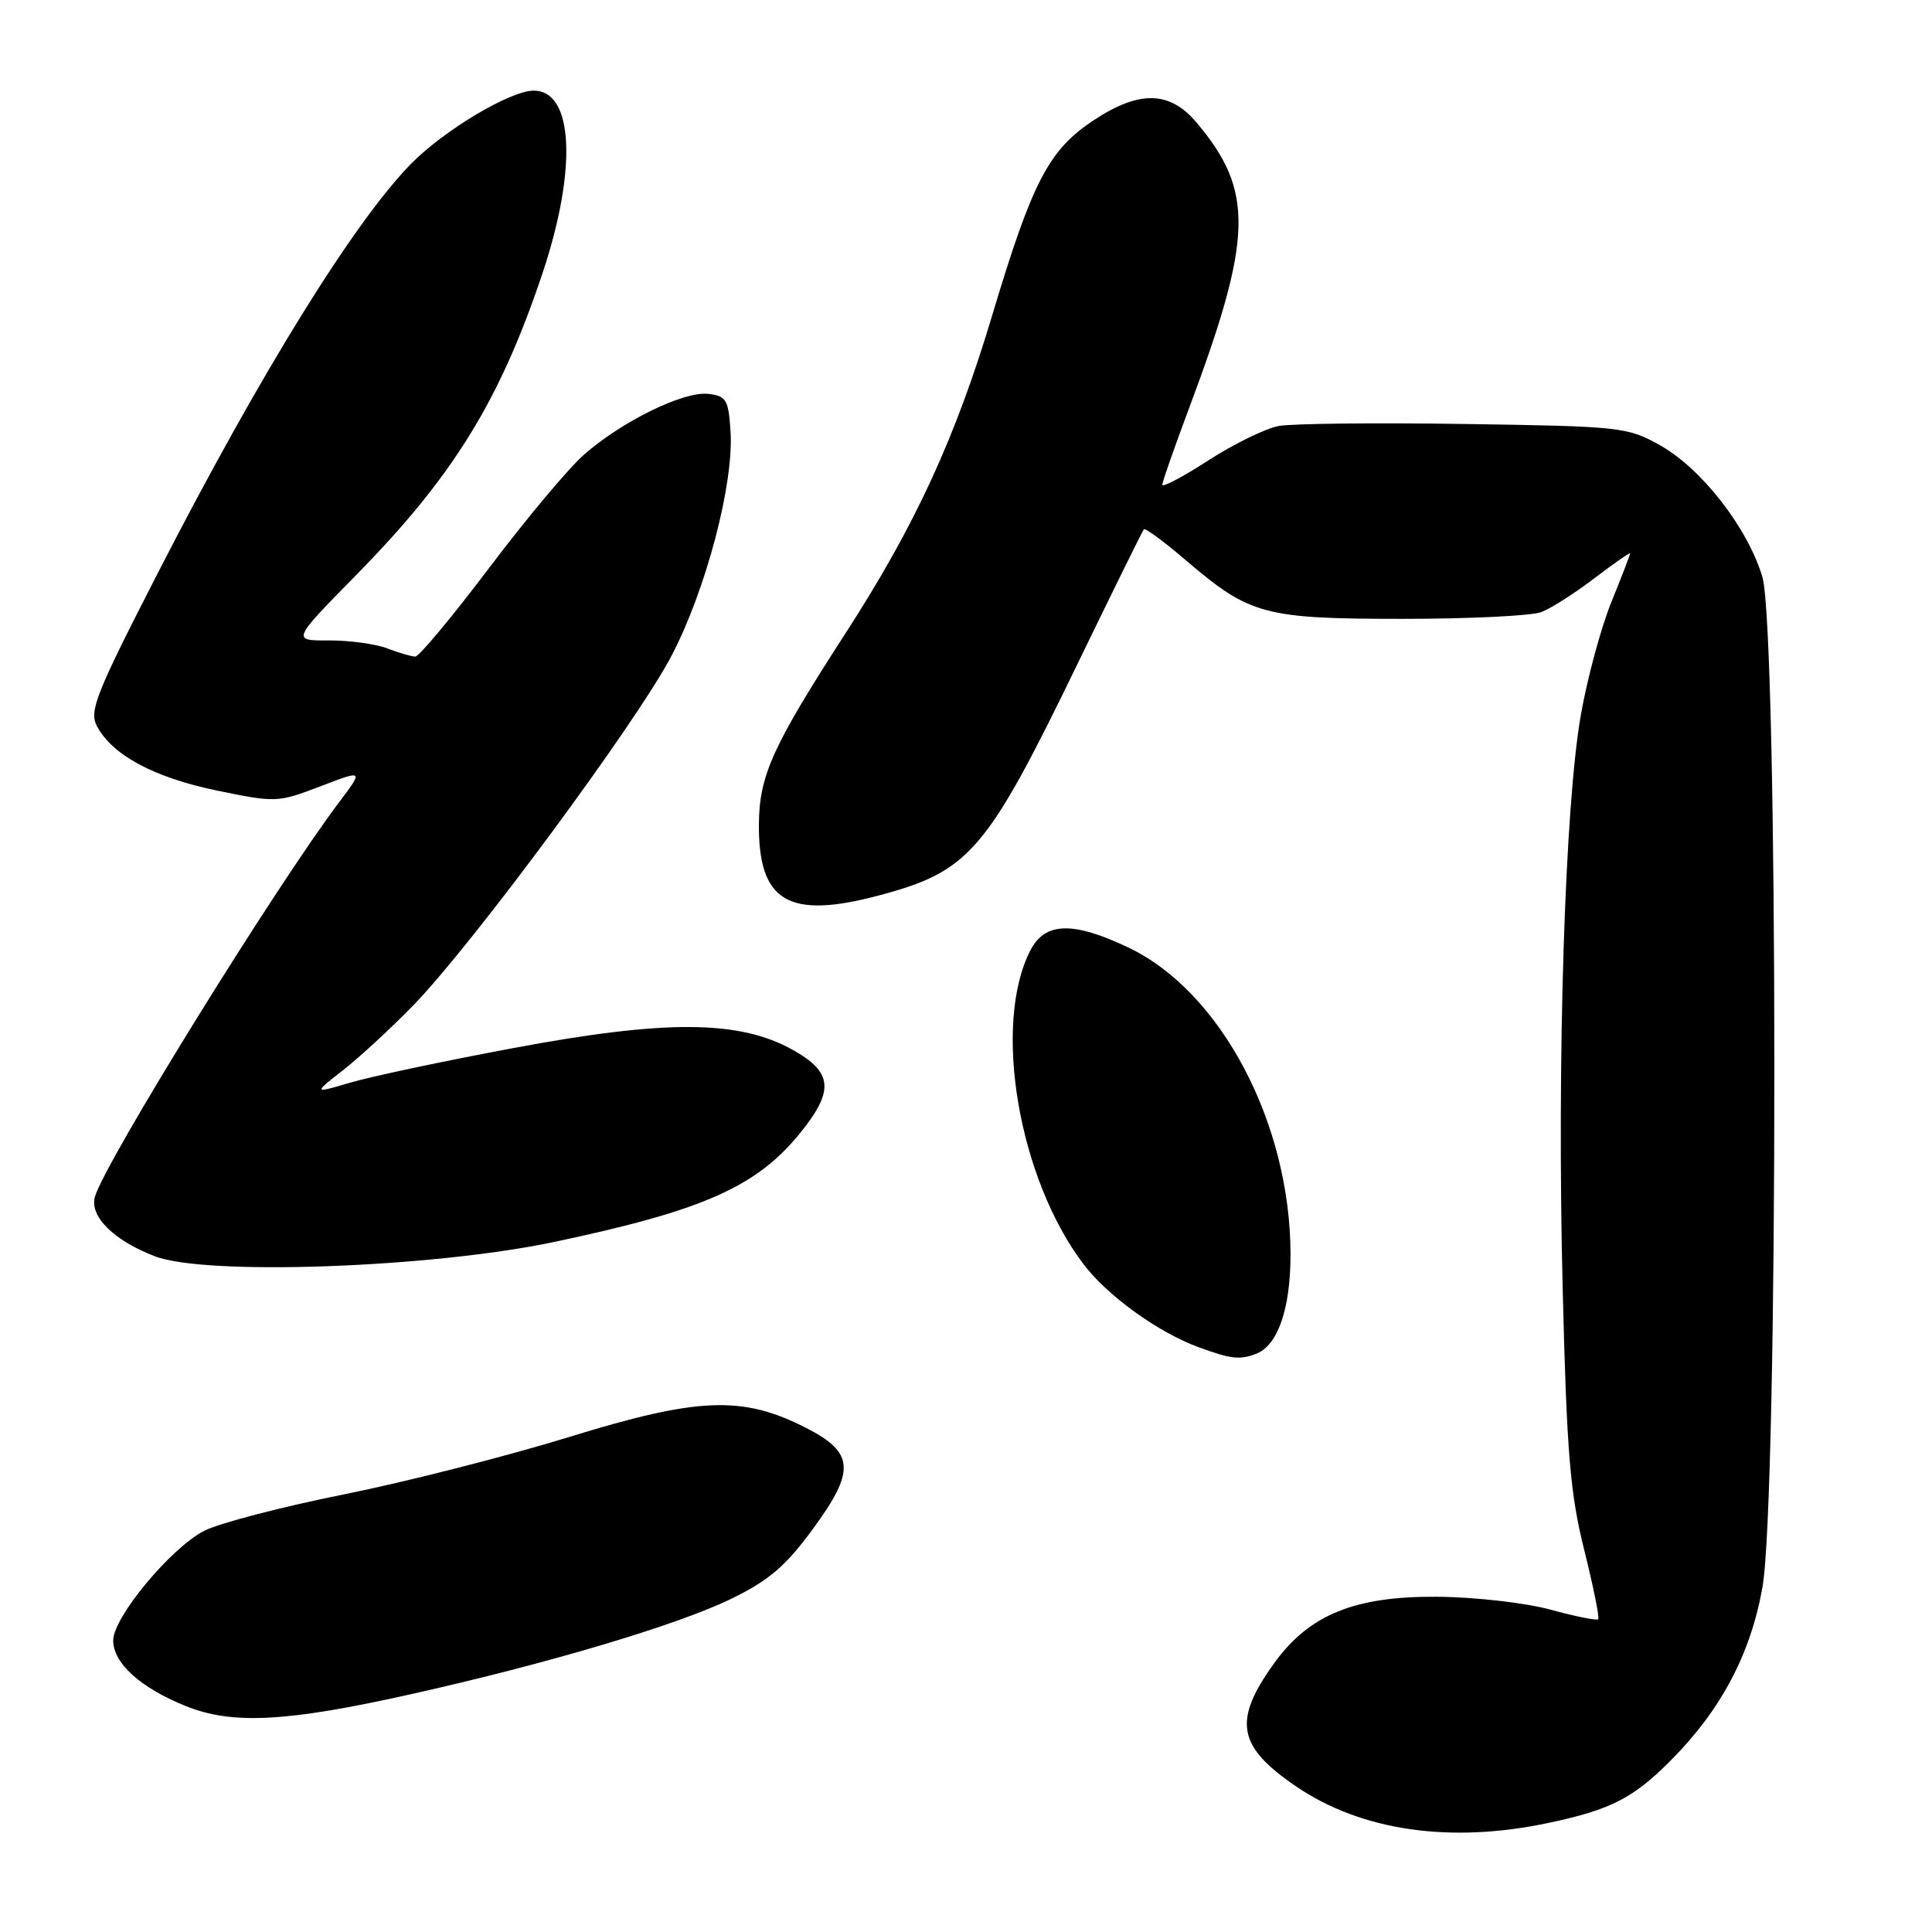 <?xml version="1.0" encoding="UTF-8" standalone="no"?>
<!DOCTYPE svg PUBLIC "-//W3C//DTD SVG 1.1//EN" "http://www.w3.org/Graphics/SVG/1.1/DTD/svg11.dtd" >
<svg xmlns="http://www.w3.org/2000/svg" xmlns:xlink="http://www.w3.org/1999/xlink" version="1.1" viewBox="0 0 256 256">
 <g >
 <path fill="currentColor"
d=" M 205.16 241.55 C 213.48 239.79 216.45 238.26 221.51 233.14 C 228.08 226.50 231.97 219.13 233.53 210.34 C 235.65 198.47 235.63 83.47 233.52 76.43 C 231.55 69.90 225.48 62.10 219.96 59.00 C 215.65 56.58 214.78 56.49 194.05 56.18 C 182.25 56.00 171.16 56.12 169.42 56.45 C 167.67 56.78 163.49 58.83 160.12 61.00 C 156.75 63.18 154.01 64.63 154.01 64.23 C 154.02 63.83 155.63 59.23 157.59 54.00 C 166.03 31.46 166.19 25.30 158.56 16.25 C 155.00 12.02 150.95 11.93 144.88 15.96 C 138.96 19.88 136.78 24.07 131.50 41.69 C 126.60 58.07 121.24 69.69 111.98 84.00 C 102.43 98.77 100.64 102.70 100.56 109.04 C 100.44 119.47 104.41 121.87 116.50 118.64 C 128.48 115.45 130.73 112.82 142.76 88.00 C 147.43 78.38 151.39 70.33 151.57 70.13 C 151.75 69.93 154.33 71.83 157.29 74.37 C 165.62 81.48 167.57 82.00 185.90 82.00 C 194.68 82.00 202.93 81.60 204.22 81.11 C 205.51 80.62 208.69 78.59 211.28 76.61 C 213.88 74.63 216.00 73.16 216.00 73.33 C 216.00 73.51 214.88 76.41 213.52 79.77 C 212.15 83.13 210.33 89.85 209.48 94.69 C 207.35 106.71 206.29 140.26 207.07 171.00 C 207.60 192.53 208.05 197.88 209.91 205.35 C 211.13 210.22 211.96 214.37 211.77 214.56 C 211.57 214.76 208.73 214.18 205.46 213.29 C 202.18 212.39 195.46 211.62 190.50 211.58 C 179.56 211.48 173.51 213.93 168.88 220.32 C 163.32 228.00 163.92 231.40 171.80 236.75 C 180.43 242.60 192.20 244.30 205.16 241.55 Z  M 54.54 224.47 C 72.59 220.44 89.76 215.32 96.83 211.88 C 101.85 209.44 104.07 207.55 107.62 202.72 C 113.38 194.90 113.24 192.50 106.84 189.22 C 98.43 184.90 92.56 185.12 75.48 190.39 C 67.24 192.93 53.77 196.37 45.54 198.02 C 37.31 199.67 28.99 201.84 27.04 202.85 C 22.61 205.14 15.00 214.31 15.00 217.36 C 15.00 220.38 18.59 223.63 24.61 226.06 C 30.78 228.56 38.03 228.17 54.54 224.47 Z  M 166.46 179.38 C 169.31 178.28 171.00 173.42 171.00 166.26 C 171.00 148.82 161.76 131.34 149.47 125.53 C 142.15 122.06 138.48 122.17 136.54 125.91 C 131.47 135.72 134.95 156.20 143.61 167.56 C 146.80 171.74 153.45 176.53 158.76 178.49 C 163.13 180.09 164.26 180.22 166.46 179.38 Z  M 73.45 164.56 C 93.29 160.37 100.31 157.24 106.13 150.00 C 110.56 144.48 110.32 142.07 105.04 139.11 C 97.94 135.14 88.19 135.09 67.89 138.90 C 58.75 140.61 49.08 142.66 46.39 143.46 C 41.50 144.90 41.50 144.90 45.50 141.77 C 47.70 140.04 51.87 136.19 54.77 133.21 C 62.67 125.07 84.47 95.56 89.00 86.86 C 93.55 78.14 97.25 64.08 96.80 57.19 C 96.53 52.94 96.25 52.47 93.83 52.19 C 90.60 51.82 82.42 55.82 77.40 60.23 C 75.37 62.00 69.72 68.75 64.83 75.23 C 59.94 81.70 55.53 87.00 55.03 87.00 C 54.54 87.00 52.86 86.51 51.32 85.92 C 49.77 85.32 46.28 84.85 43.58 84.86 C 38.65 84.89 38.65 84.89 47.20 76.19 C 60.05 63.12 66.22 53.12 71.89 36.19 C 76.50 22.39 76.00 11.99 70.71 12.01 C 67.59 12.02 58.81 17.27 54.44 21.73 C 46.87 29.48 34.50 49.45 21.01 75.74 C 12.65 92.03 11.78 94.22 12.86 96.25 C 14.92 100.08 20.41 103.02 28.73 104.75 C 36.54 106.36 36.81 106.35 42.43 104.20 C 48.17 102.00 48.17 102.00 44.97 106.25 C 36.56 117.39 13.91 153.98 12.58 158.57 C 11.83 161.16 15.07 164.38 20.54 166.47 C 27.34 169.07 57.22 167.99 73.45 164.56 Z "/>
</g>
</svg>